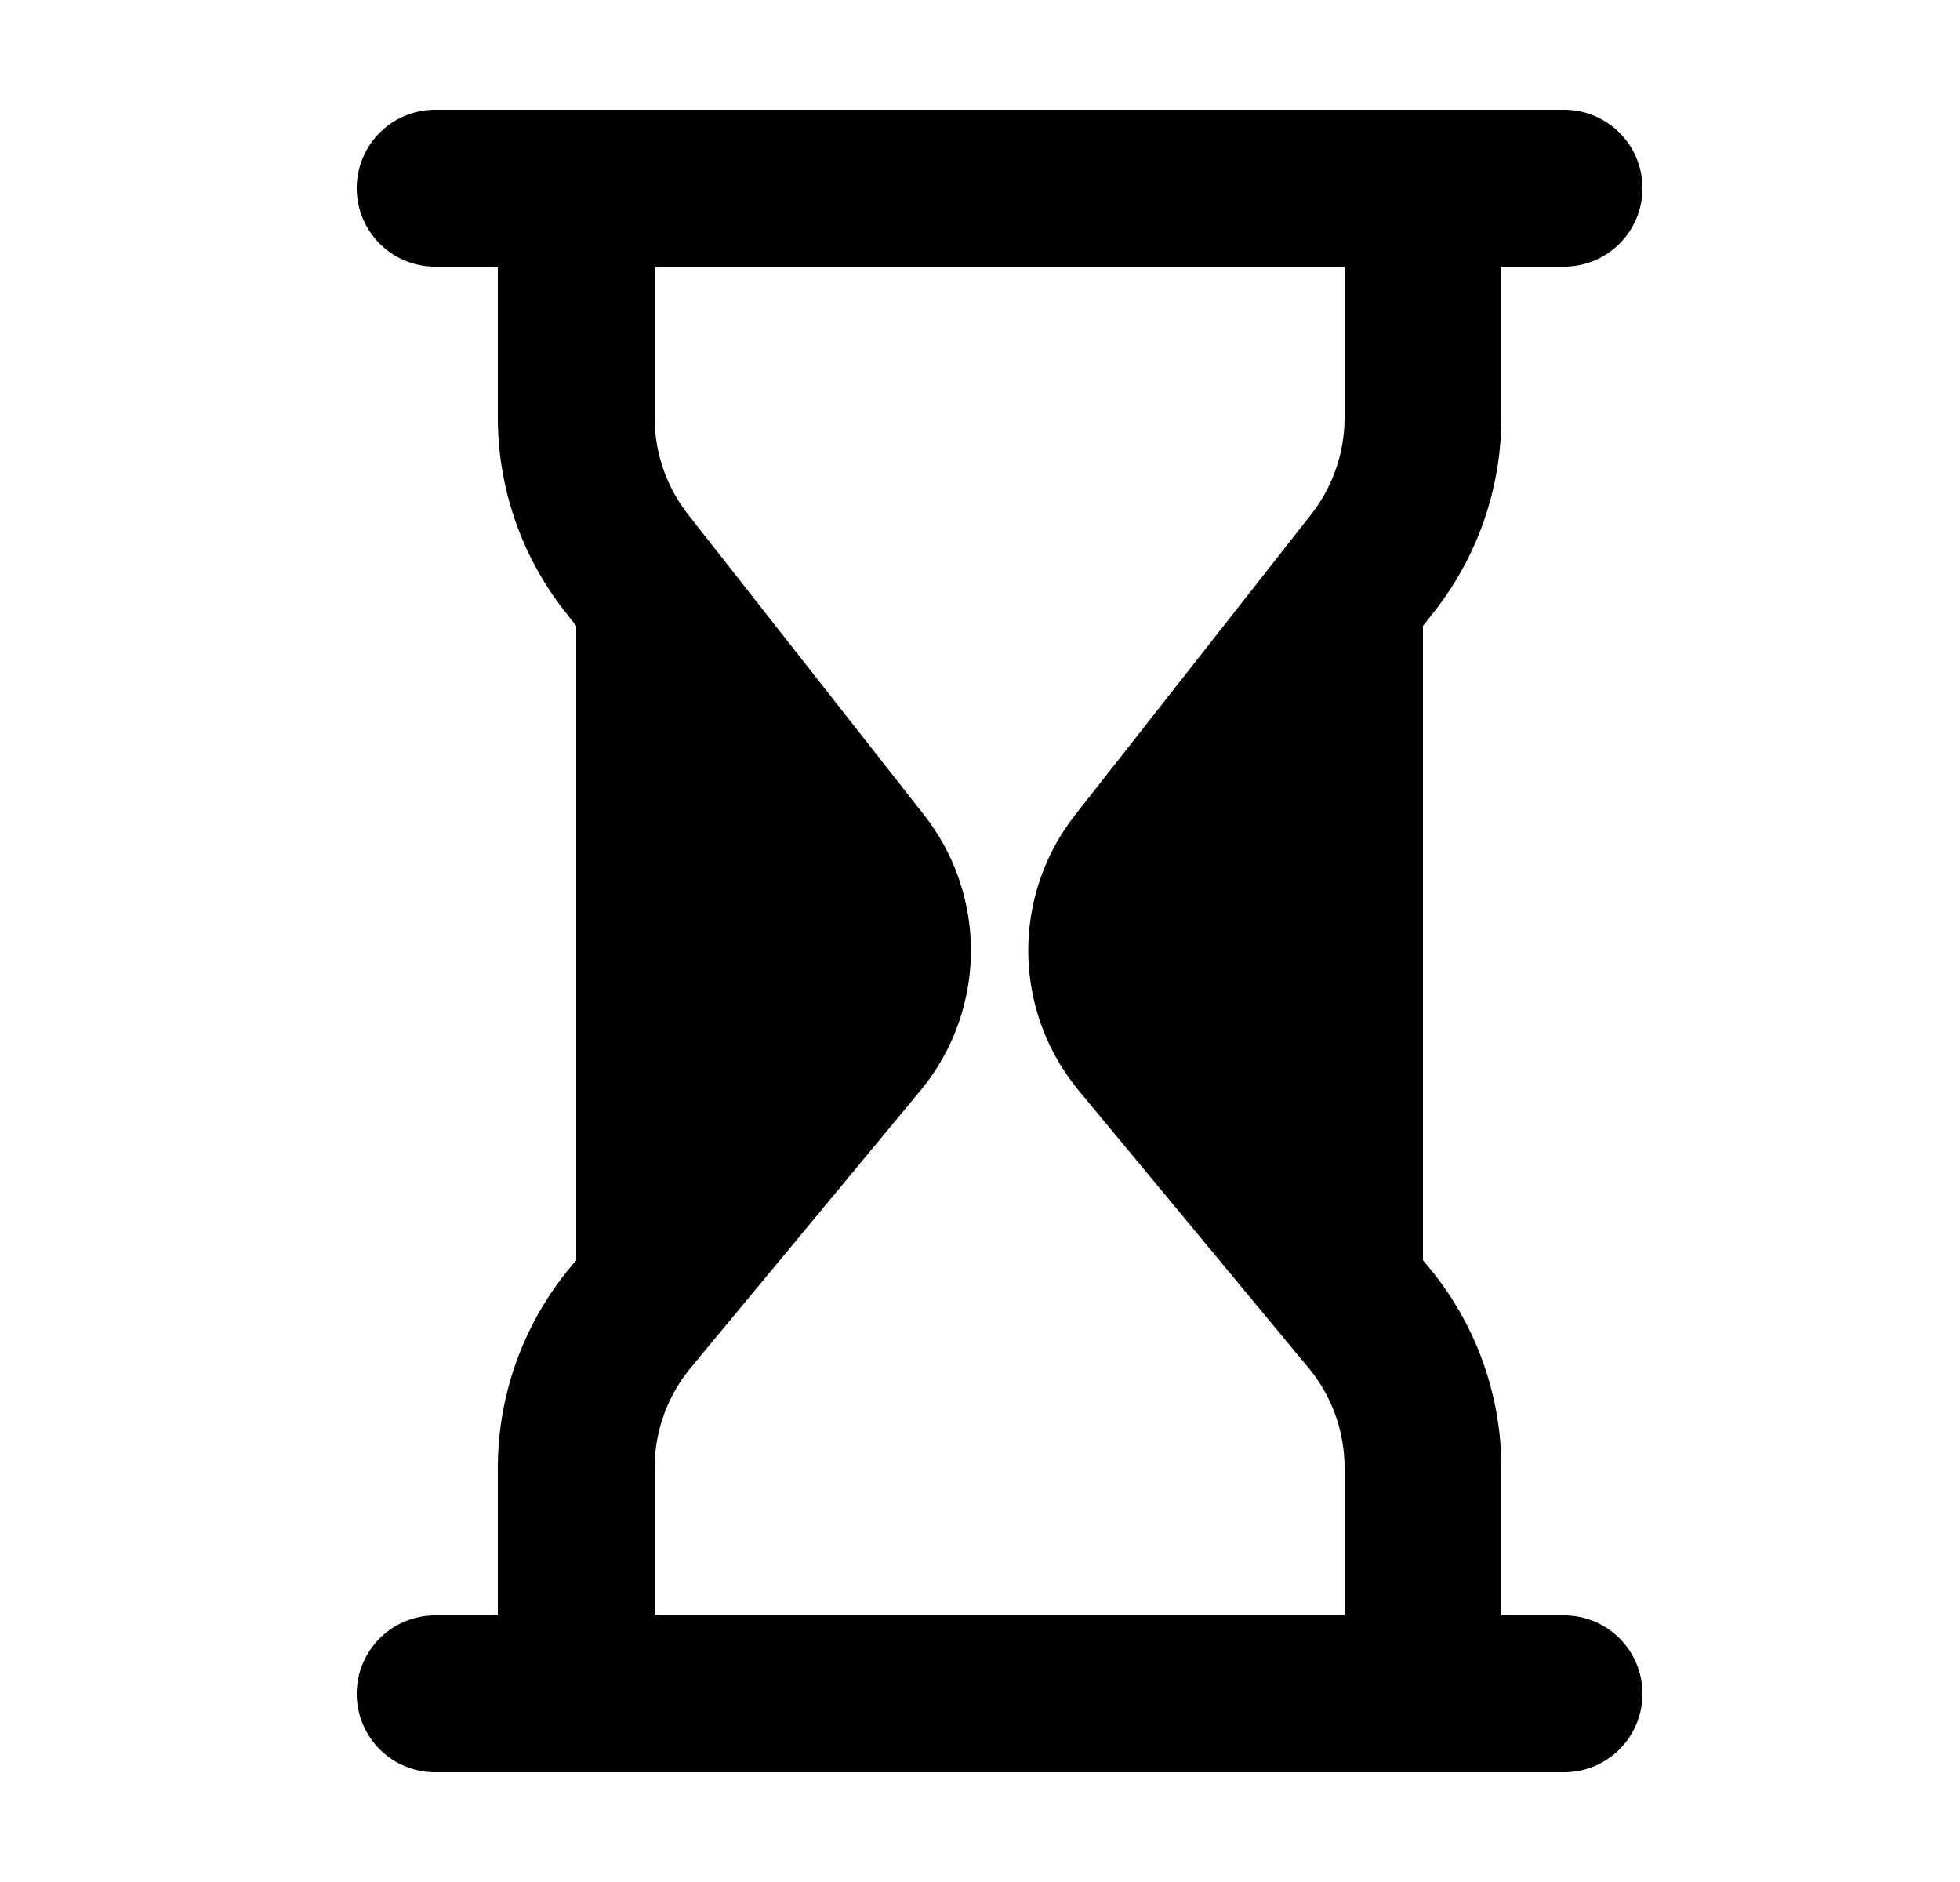 <svg xmlns="http://www.w3.org/2000/svg"
     fill="currentColor"
     viewBox="0 0 25 24">
    <path stroke="currentColor"
          stroke-linecap="round"
          stroke-linejoin="round"
          stroke-width="2"
          d="M5.55 2.4h14.4M5.55 21.6h14.4m-1.8-19.2v2.925a3 3 0 0 1-.64 1.853L14.5 11.01a1.8 1.8 0 0 0 .03 2.26l2.93 3.535a3 3 0 0 1 .69 1.915v2.88M7.35 2.4v2.925a3 3 0 0 0 .64 1.853L11 11.01a1.8 1.8 0 0 1-.03 2.26l-2.93 3.535a3 3 0 0 0-.69 1.915v2.88" />
</svg>
